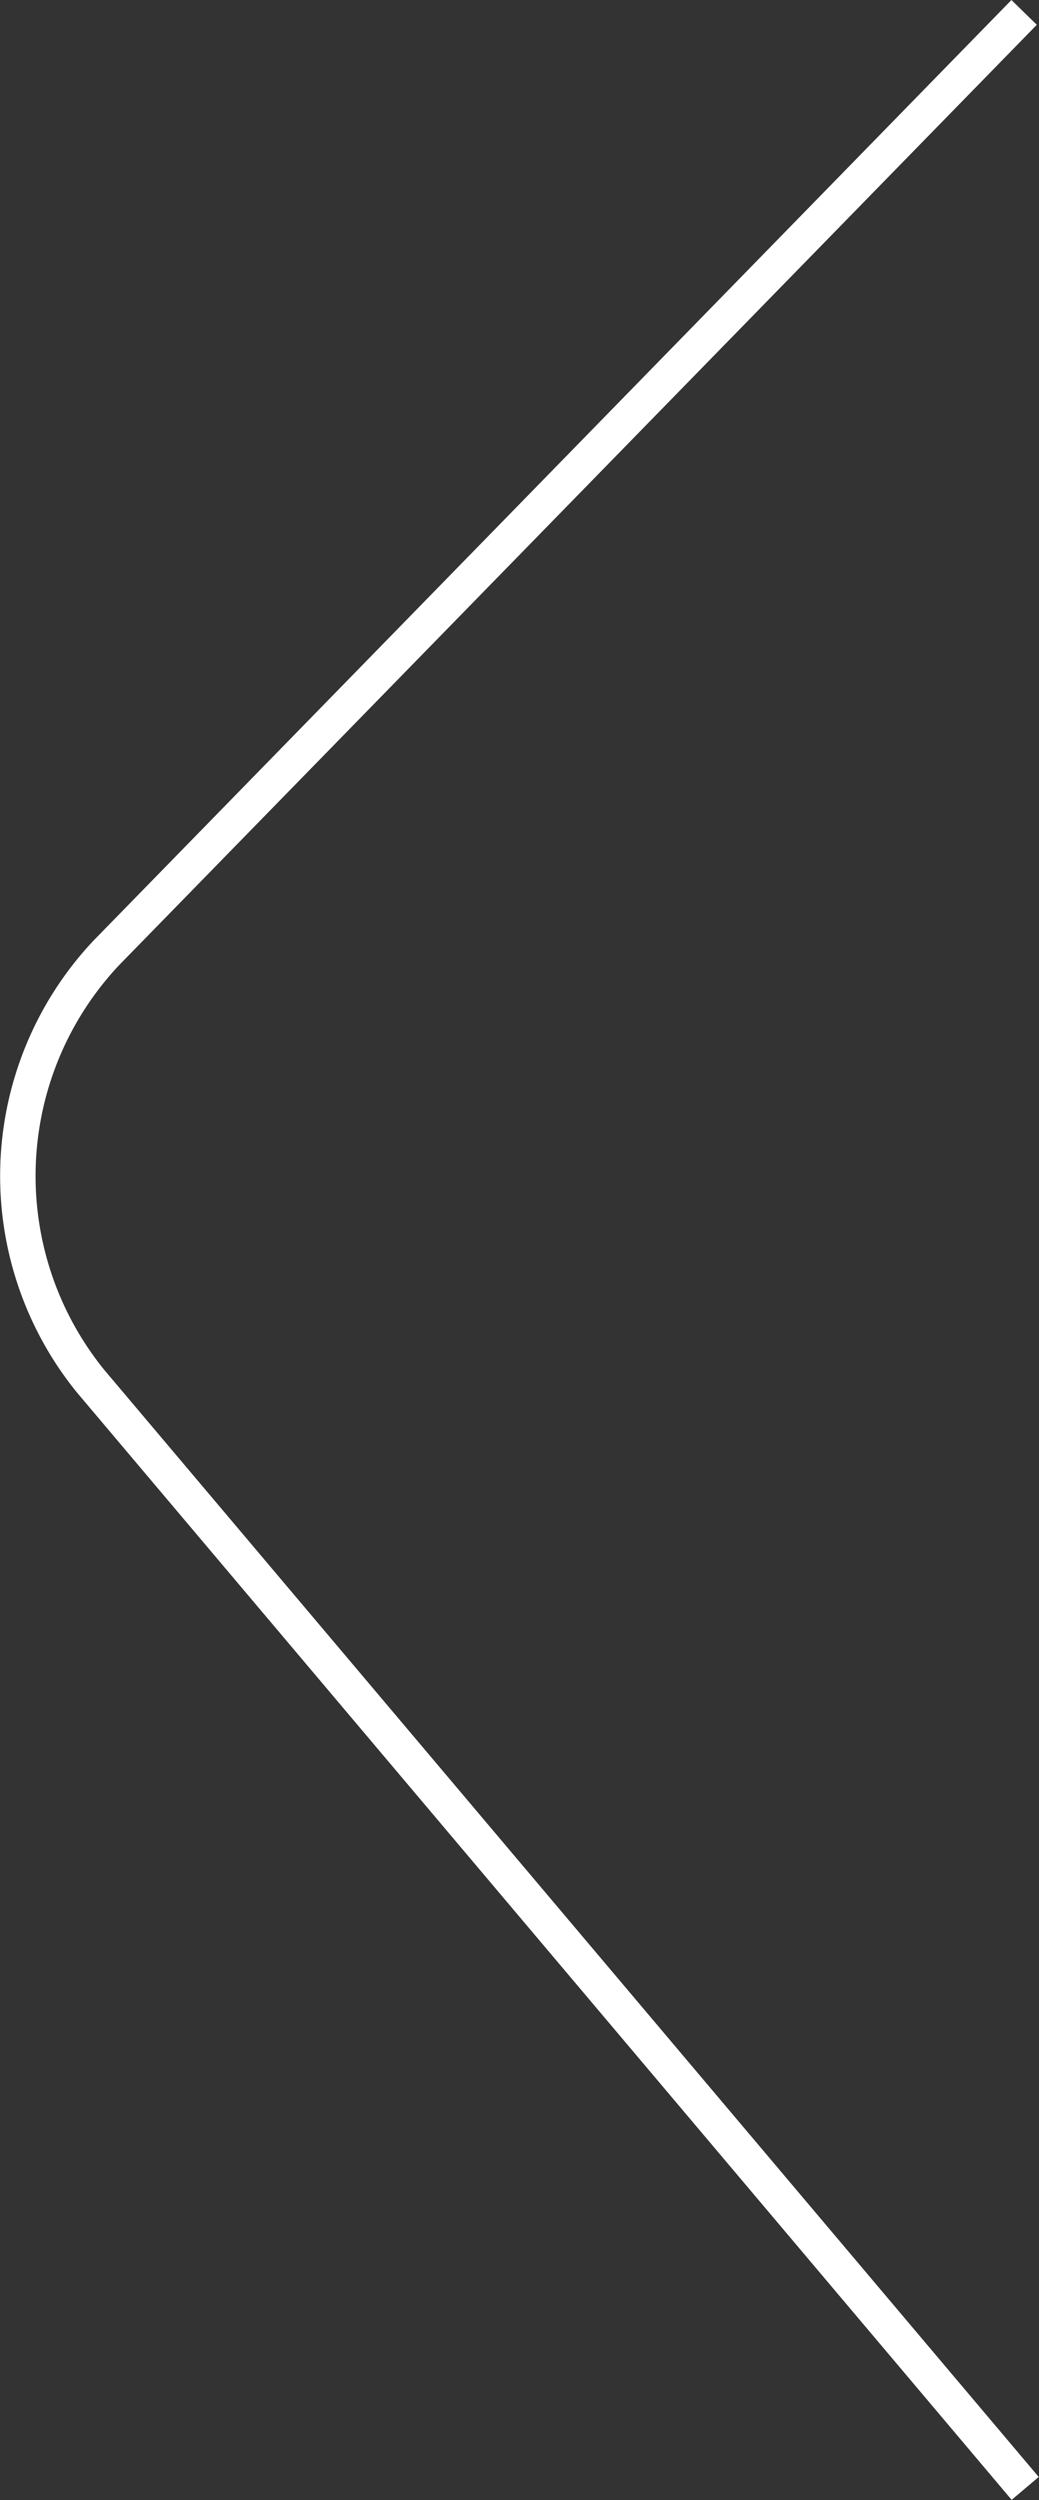 <svg xmlns="http://www.w3.org/2000/svg" viewBox="0 0 29.32 70.5"><rect x="0" y="0" width="29.32" height="70.5" fill="#333333" stroke="none"/><defs><style>.cls-1{fill:none;stroke:white;stroke-miterlimit:10;}</style></defs><title>leftGrey</title><g id="Layer_2" data-name="Layer 2"><g id="Layer_1-2" data-name="Layer 1"><path class="cls-1" d="M28.93,70.17,2.55,38.94A9.18,9.18,0,0,1,3,26.87L28.9.35"/></g></g></svg>